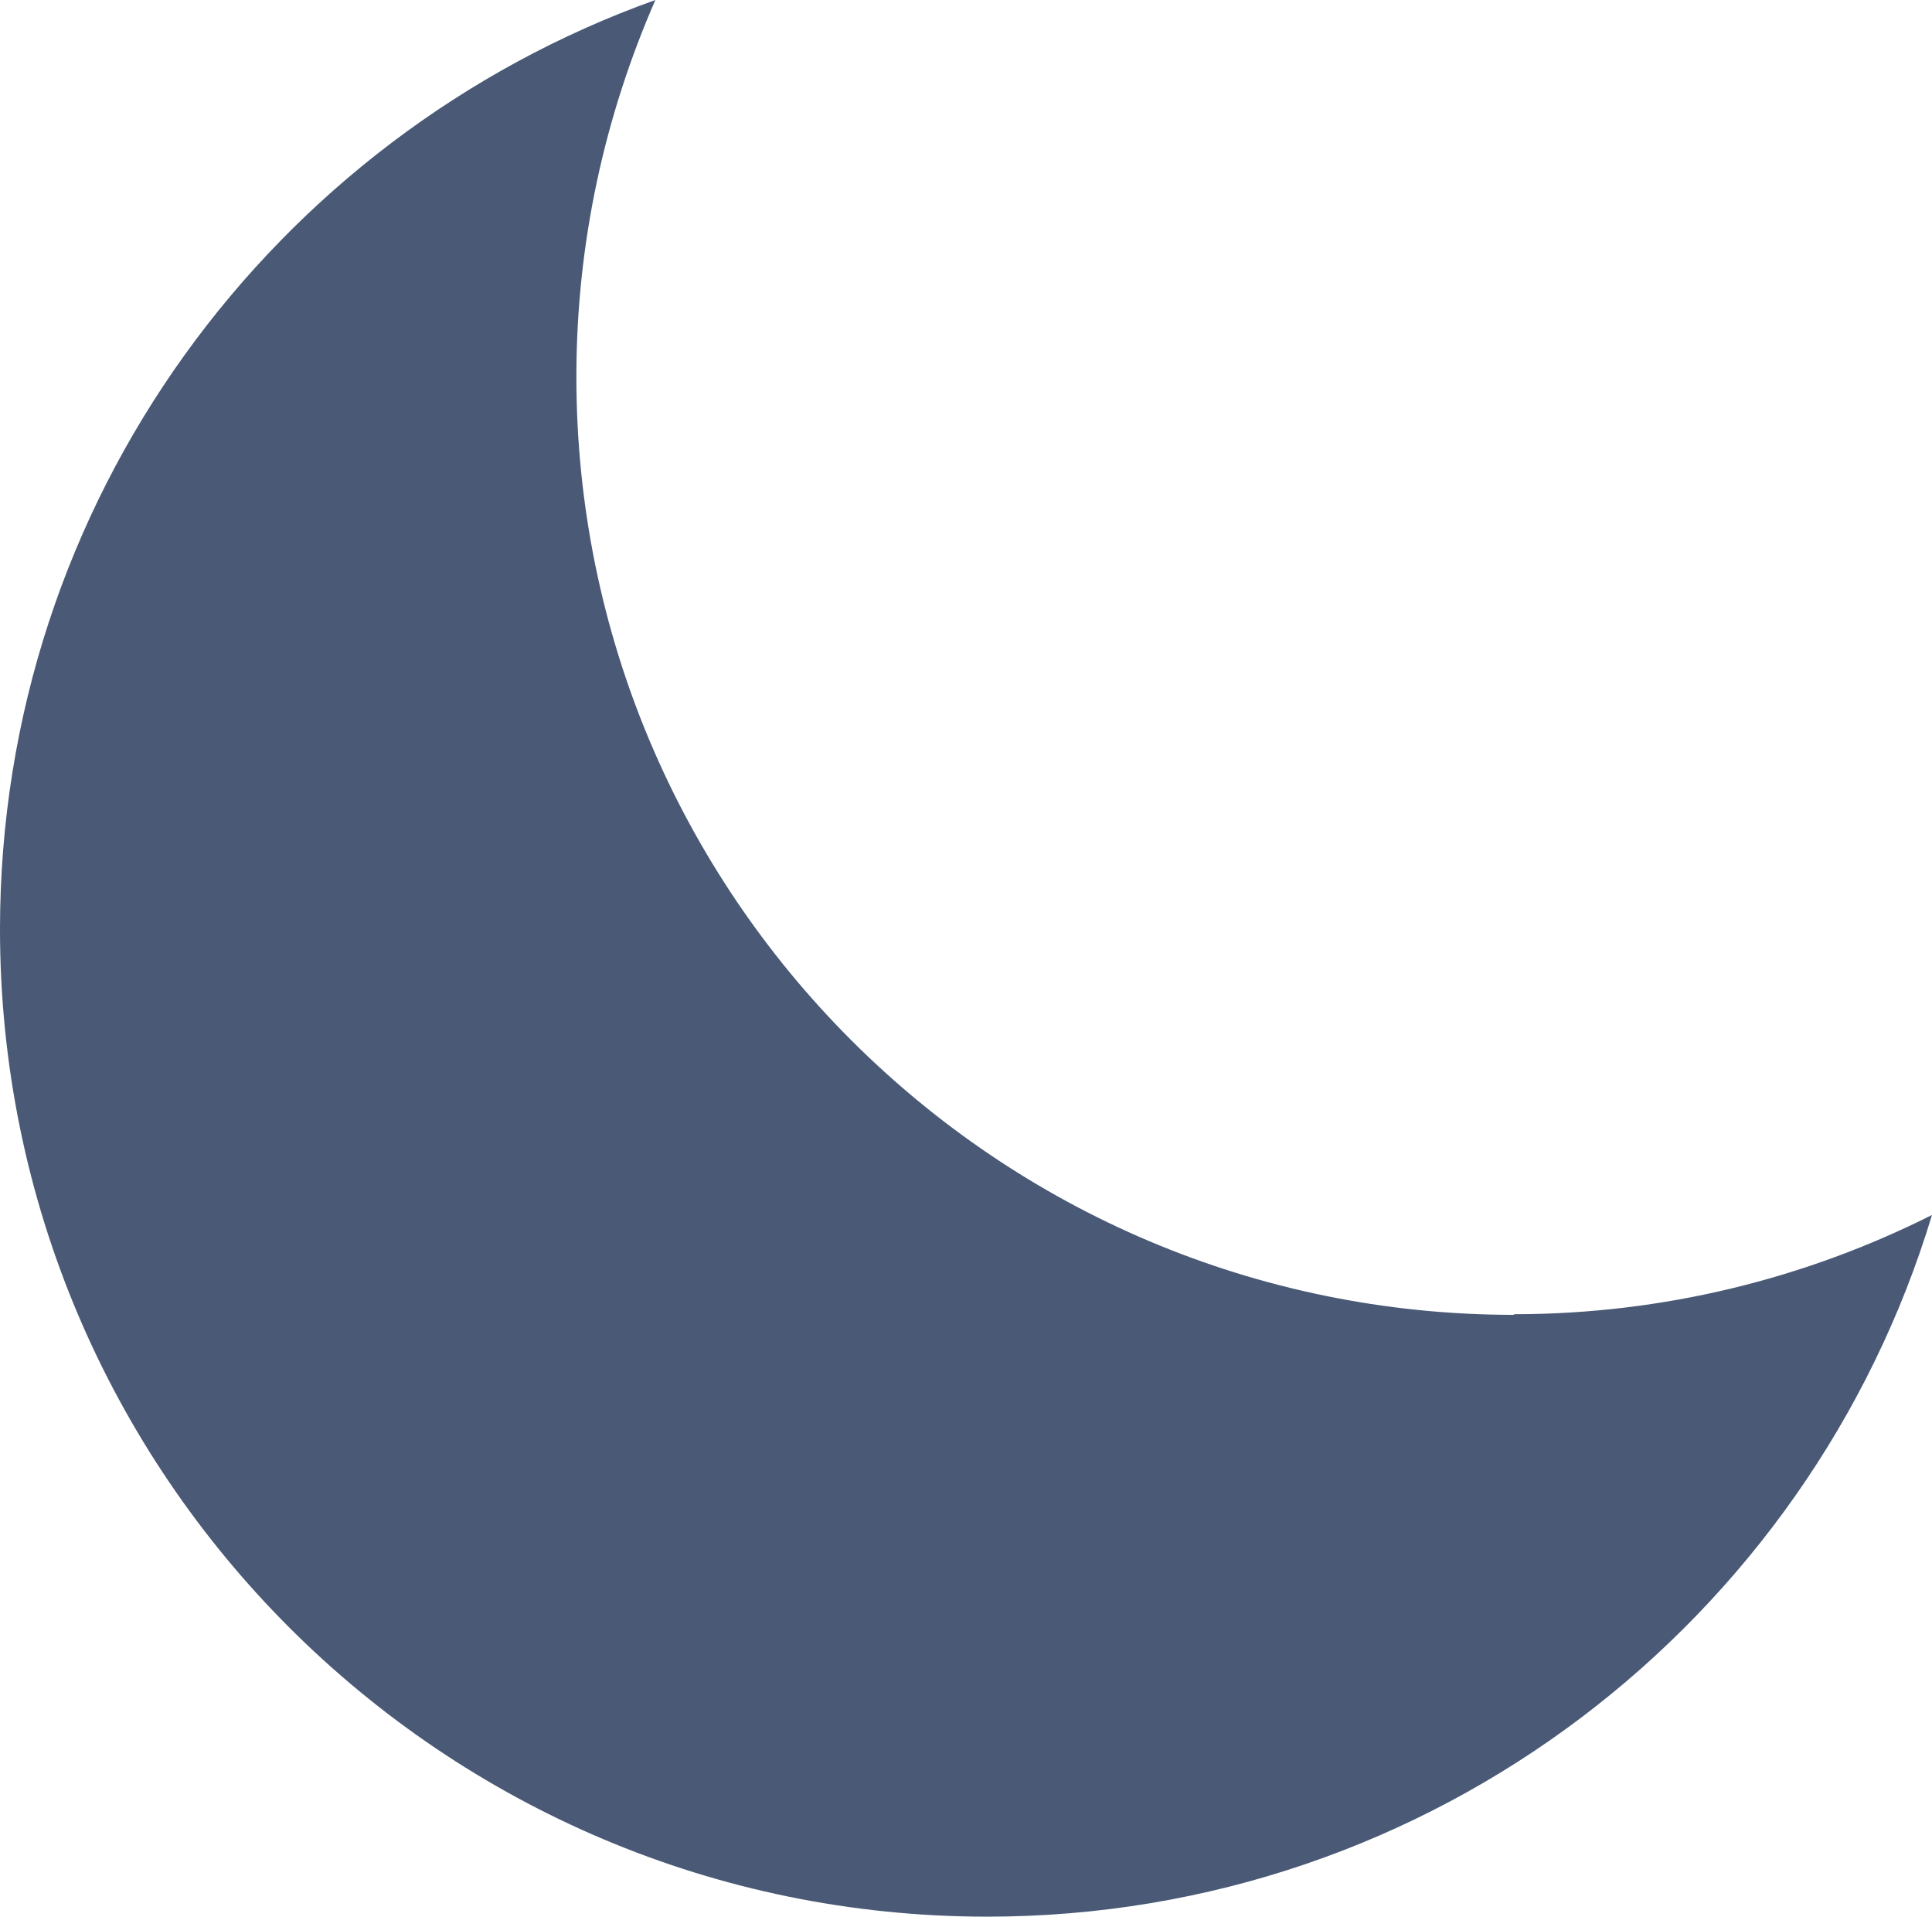 <?xml version="1.0" encoding="UTF-8"?><svg xmlns="http://www.w3.org/2000/svg" viewBox="0 0 30.57 30.32"><defs><style>.f{fill:#1c3054;opacity:.8;}</style></defs><g id="a"/><g id="b"><g id="c"><g id="d"><g id="e"><path class="f" d="M23.96,20.8c-8.2,0-14.84-6.65-14.84-14.84,0-2.12,.45-4.13,1.25-5.96C4.33,2.16,0,7.92,0,14.7c0,8.63,7,15.62,15.62,15.62,7.05,0,13.01-4.68,14.95-11.1-1.99,1-4.24,1.57-6.62,1.57h0Z"/></g></g></g></g></svg>